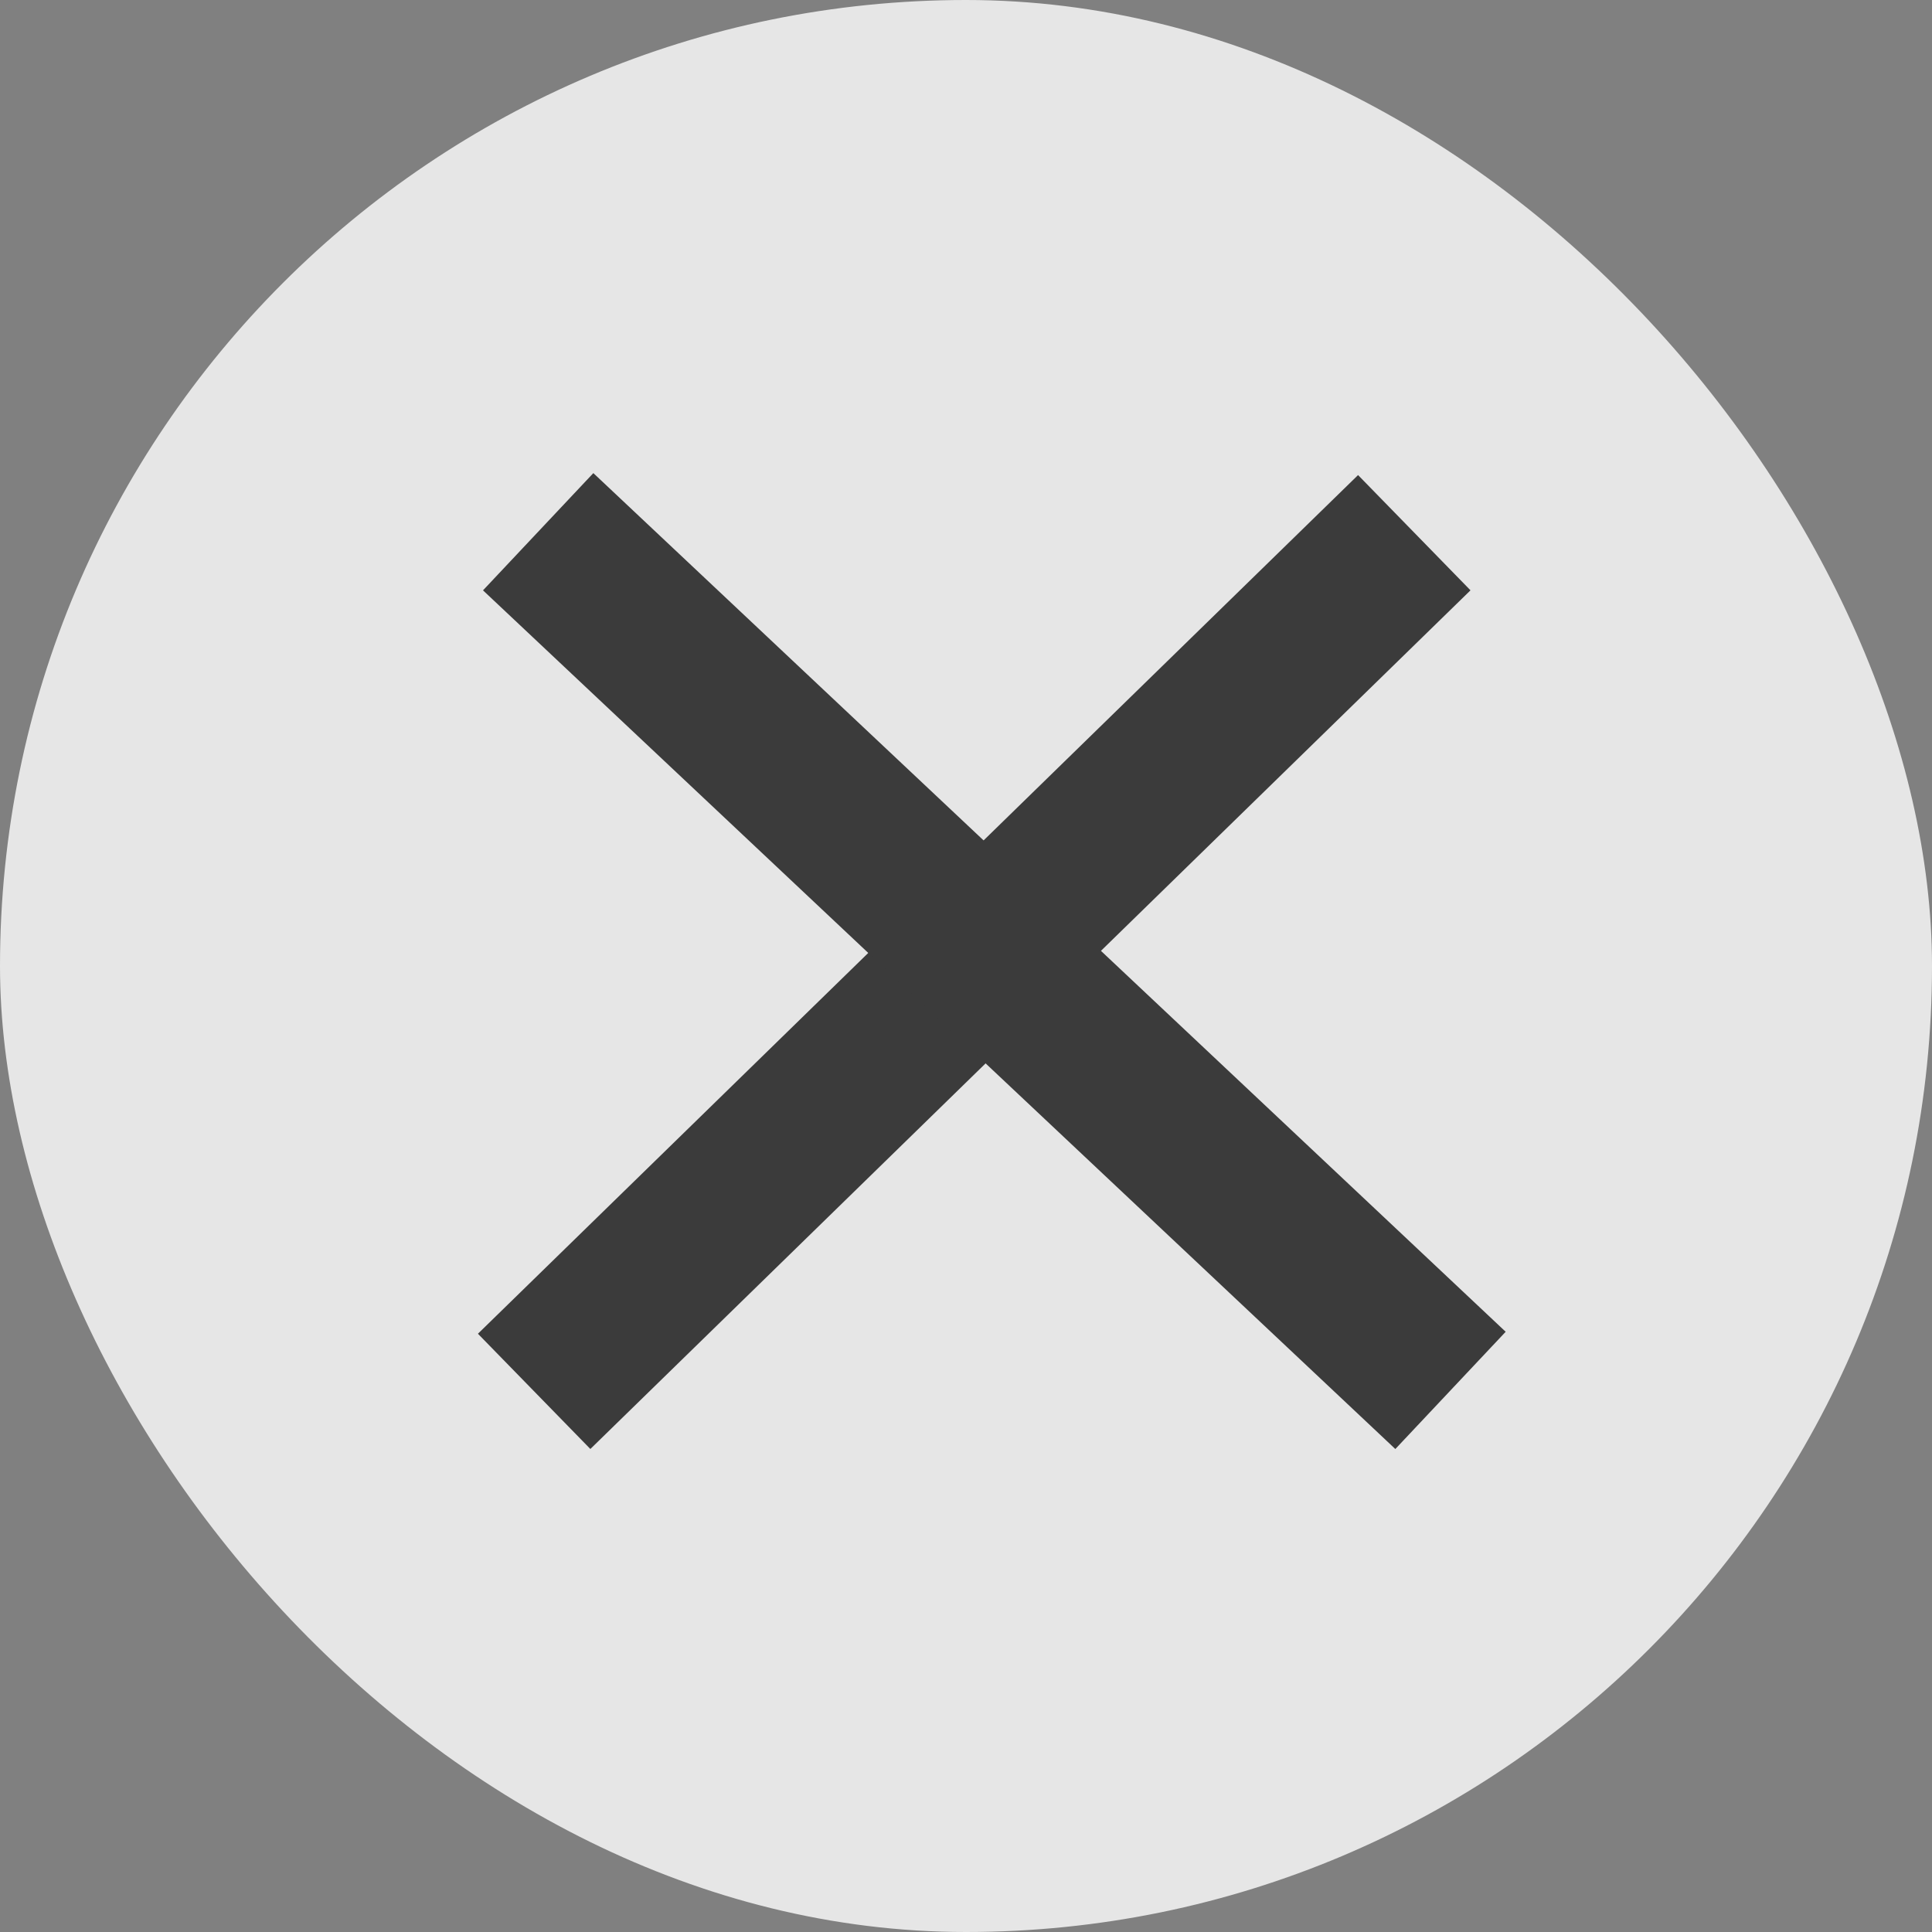 <svg width="36" height="36" viewBox="0 0 36 36" fill="none" xmlns="http://www.w3.org/2000/svg">
<rect x="0" y="0" width="36" height="36" fill="#808080" stroke="none"/>
<rect width="36" height="36" rx="18" fill="white" fill-opacity="0.8"/>
<line x1="9.953" y1="25.926" x2="26.353" y2="9.926" stroke="#3B3B3B" stroke-width="3"/>
<line x1="10.028" y1="9.908" x2="27.028" y2="25.908" stroke="#3B3B3B" stroke-width="3"/>
</svg>
